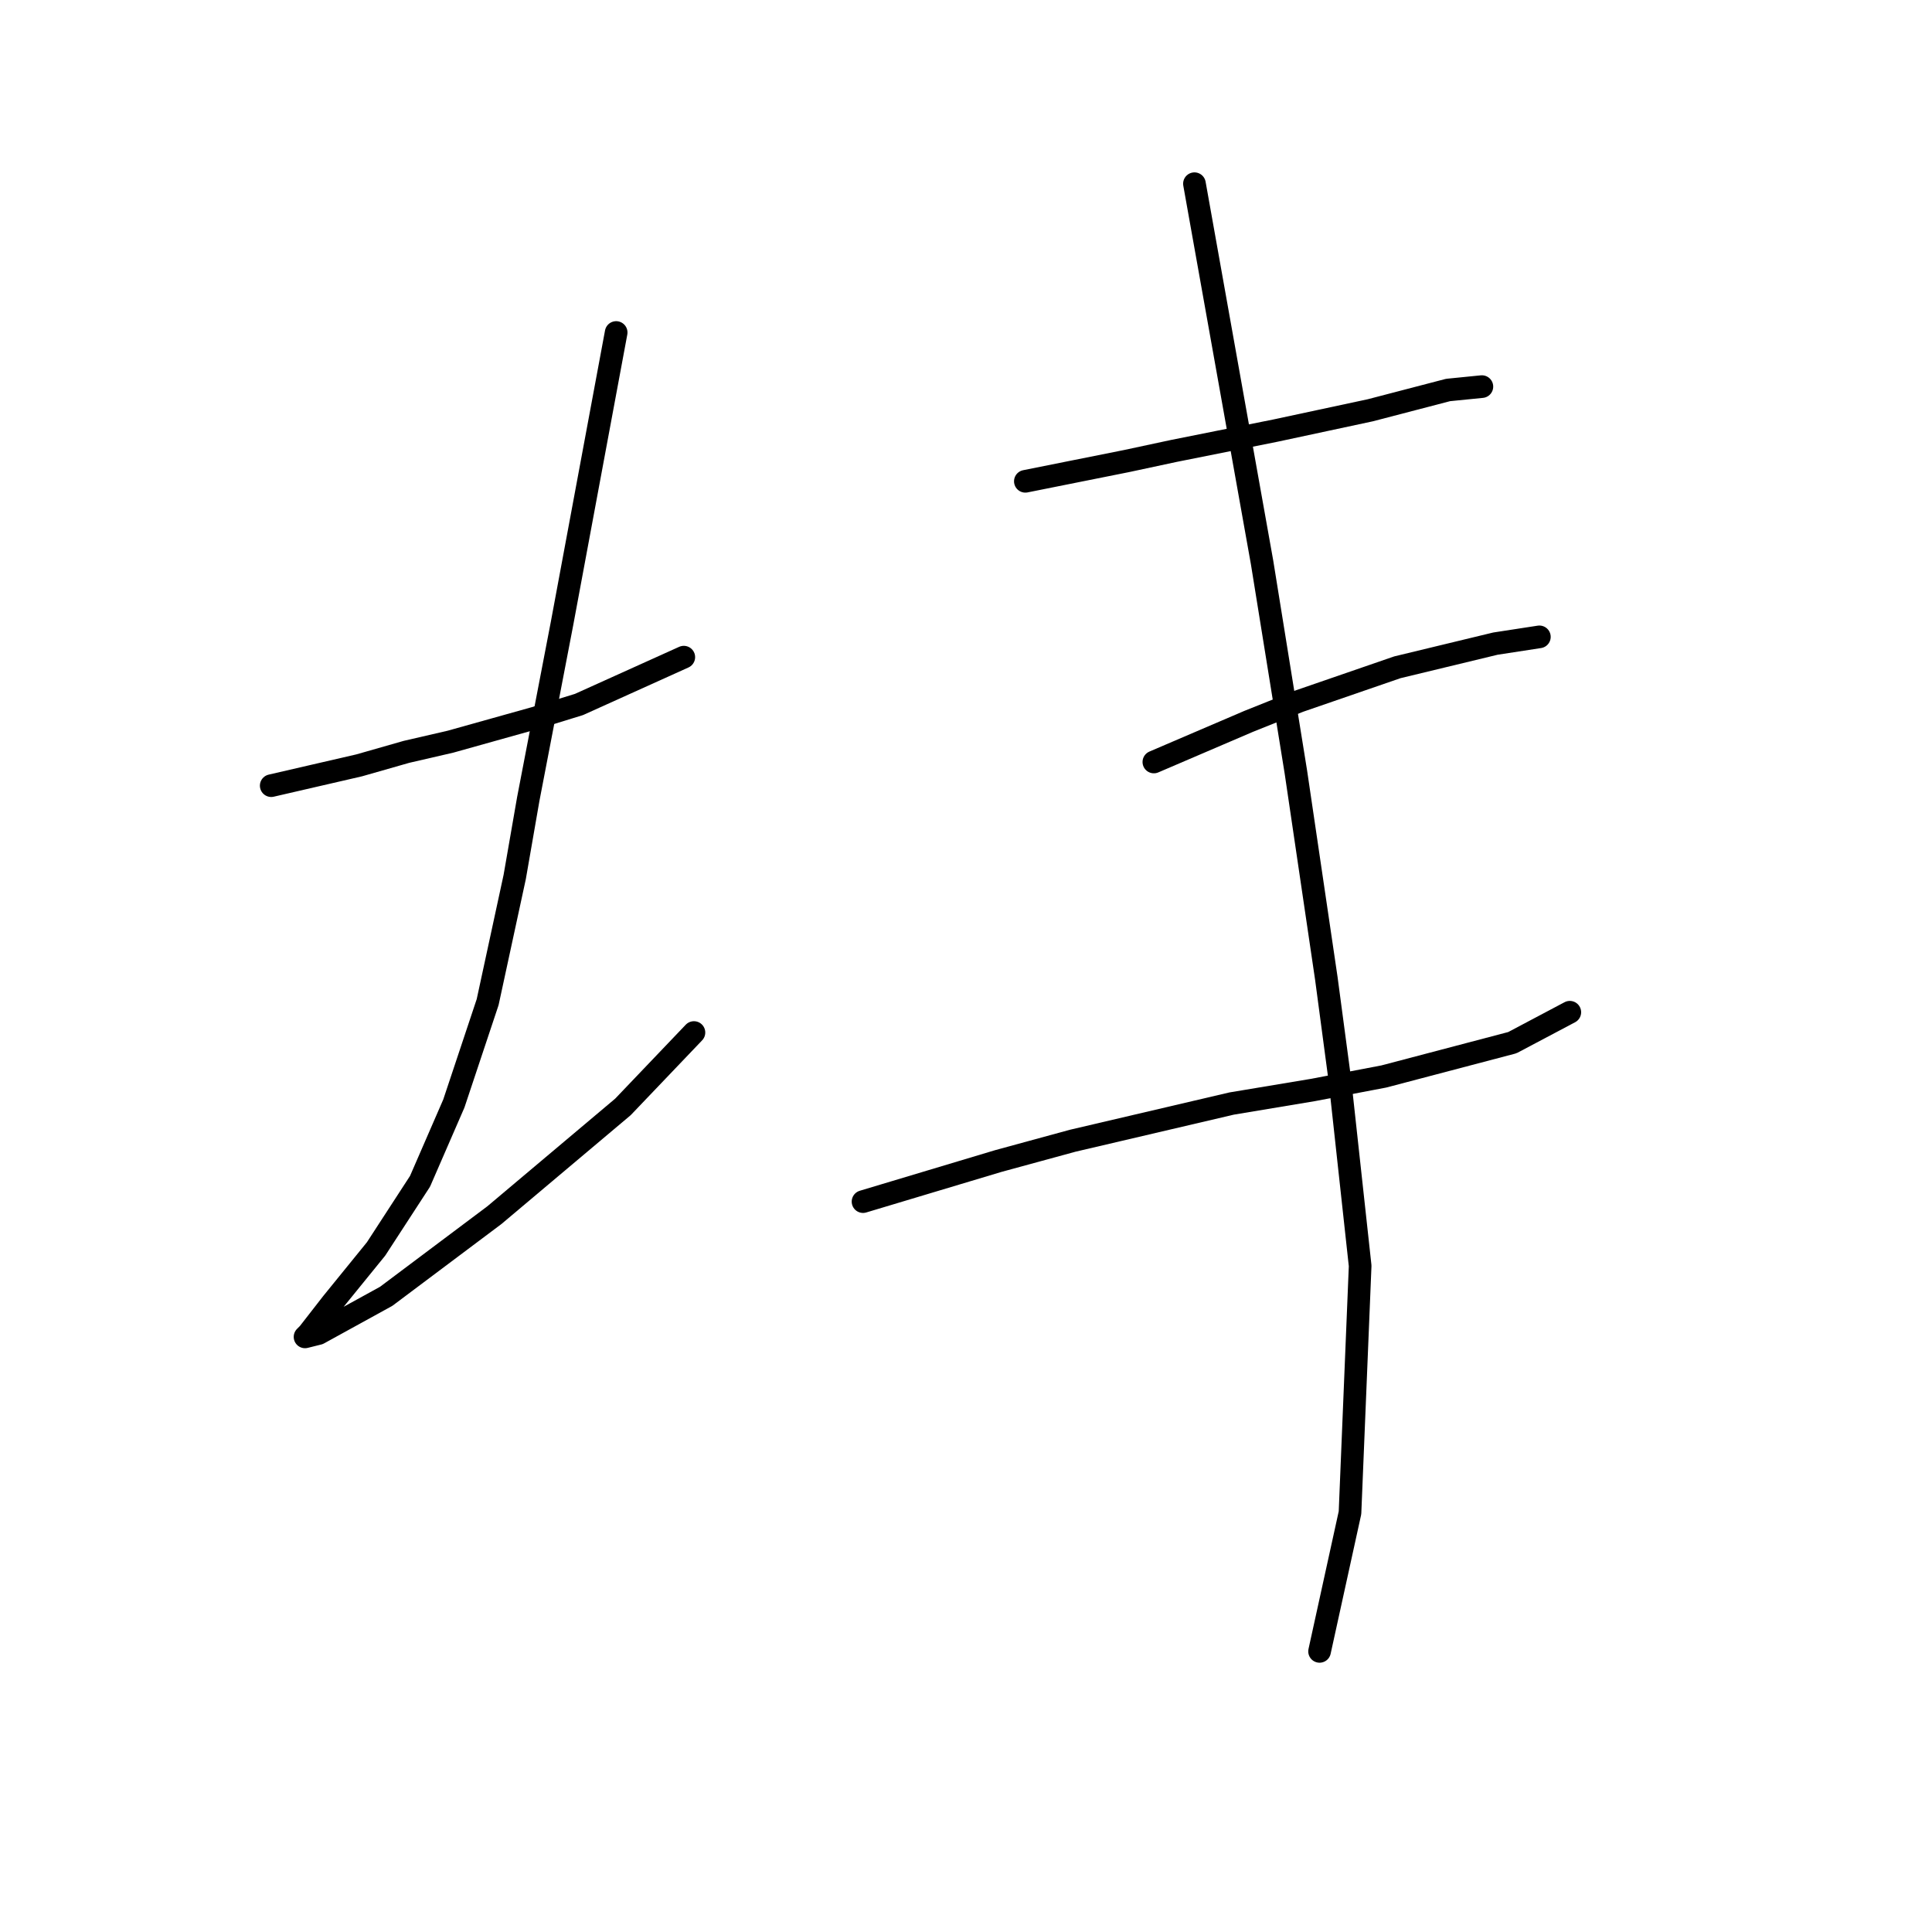 <?xml version="1.0" standalone="no"?>
    <svg width="256" height="256" xmlns="http://www.w3.org/2000/svg" version="1.1">
    <polyline stroke="black" stroke-width="3" stroke-linecap="round" fill="transparent" stroke-linejoin="round" points="35.938 104.104 41.764 102.759 47.589 101.415 53.862 99.623 59.688 98.278 70.89 95.142 76.715 93.349 90.607 87.076 90.607 87.076 " />
        <polyline stroke="black" stroke-width="3" stroke-linecap="round" fill="transparent" stroke-linejoin="round" points="81.645 44.058 78.06 63.326 74.475 82.595 69.994 105.896 68.202 116.202 64.617 132.782 60.136 146.225 55.655 156.531 49.829 165.493 44.004 172.663 40.867 176.696 40.419 177.144 42.212 176.696 51.174 171.767 65.513 161.012 82.541 146.673 91.951 136.815 91.951 136.815 " />
        <polyline stroke="black" stroke-width="3" stroke-linecap="round" fill="transparent" stroke-linejoin="round" points="135.865 63.775 142.586 62.43 149.308 61.086 155.581 59.742 169.024 57.053 181.571 54.364 191.877 51.676 196.358 51.228 196.358 51.228 " />
        <polyline stroke="black" stroke-width="3" stroke-linecap="round" fill="transparent" stroke-linejoin="round" points="152.893 100.967 159.166 98.278 165.439 95.59 172.161 92.901 185.156 88.42 198.151 85.283 203.976 84.387 203.976 84.387 " />
        <polyline stroke="black" stroke-width="3" stroke-linecap="round" fill="transparent" stroke-linejoin="round" points="114.356 159.22 123.318 156.531 132.28 153.843 142.138 151.154 163.199 146.225 173.953 144.433 183.363 142.64 200.391 138.159 208.009 134.126 208.009 134.126 " />
        <polyline stroke="black" stroke-width="3" stroke-linecap="round" fill="transparent" stroke-linejoin="round" points="158.27 24.342 162.751 49.435 167.232 74.529 171.713 102.311 175.746 129.645 177.538 143.088 180.227 167.734 178.882 200.445 174.85 218.817 174.85 218.817 " />
        </svg>